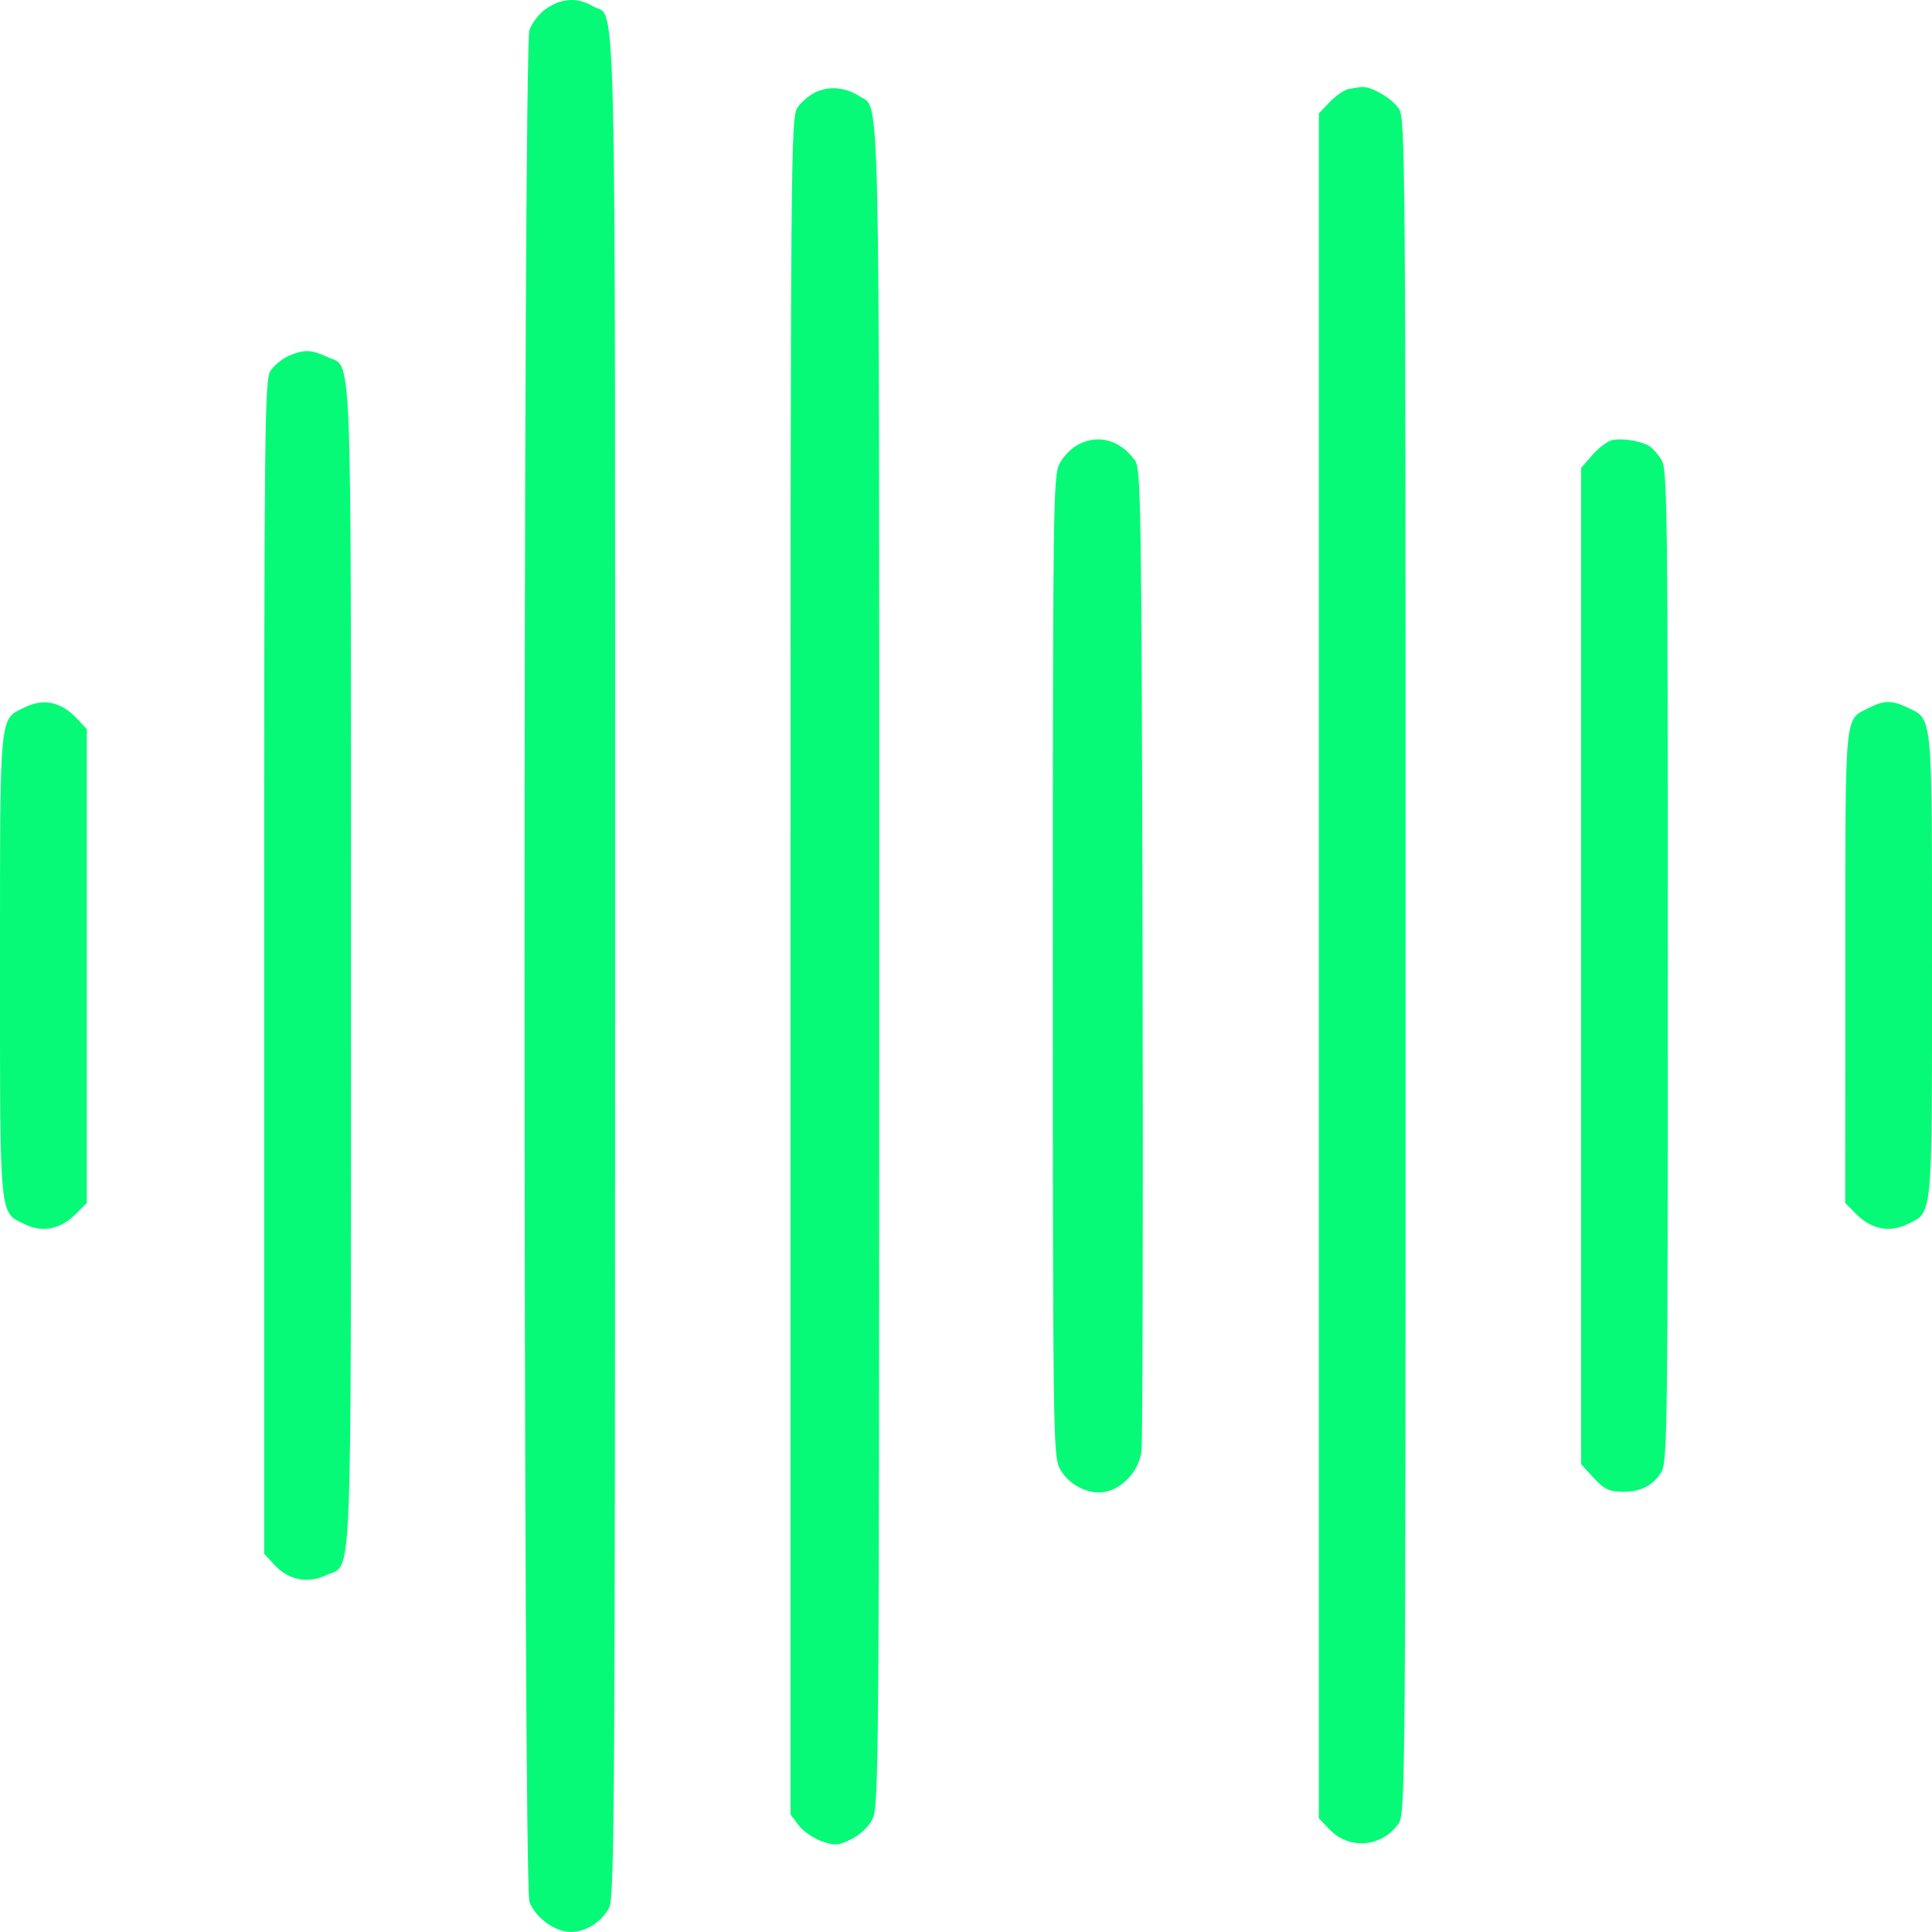 <svg width="30" height="30" viewBox="0 0 30 30" fill="none" xmlns="http://www.w3.org/2000/svg">
<path fill-rule="evenodd" clip-rule="evenodd" d="M8.49 0.129C8.376 0.205 8.261 0.35 8.221 0.466C8.12 0.76 8.12 29.235 8.221 29.529C8.304 29.77 8.617 30 8.862 30C9.101 30 9.356 29.835 9.462 29.613C9.541 29.447 9.551 27.769 9.551 14.997C9.551 -0.854 9.578 0.316 9.204 0.095C8.972 -0.042 8.727 -0.031 8.49 0.129ZM12.675 1.426C12.573 1.472 12.441 1.583 12.382 1.672C12.28 1.829 12.275 2.354 12.275 15.005V28.175L12.398 28.34C12.465 28.431 12.626 28.543 12.754 28.588C12.967 28.663 13.01 28.661 13.218 28.559C13.36 28.489 13.486 28.369 13.55 28.242C13.646 28.048 13.652 27.295 13.652 15.01C13.652 0.91 13.67 1.707 13.347 1.495C13.139 1.358 12.884 1.332 12.675 1.426ZM20.941 1.383C20.873 1.396 20.741 1.487 20.648 1.584L20.479 1.761V14.997V28.234L20.645 28.408C20.954 28.73 21.467 28.683 21.72 28.31C21.822 28.161 21.826 27.593 21.826 14.997C21.826 2.402 21.822 1.834 21.72 1.685C21.612 1.525 21.286 1.336 21.143 1.351C21.1 1.355 21.009 1.37 20.941 1.383ZM4.48 5.527C4.381 5.57 4.256 5.674 4.201 5.757C4.109 5.899 4.102 6.539 4.102 15.018V24.127L4.267 24.305C4.484 24.537 4.781 24.594 5.065 24.459C5.479 24.263 5.449 24.988 5.449 14.997C5.449 5.032 5.477 5.731 5.077 5.541C4.836 5.426 4.717 5.424 4.48 5.527ZM16.758 6.895C16.641 6.953 16.509 7.086 16.45 7.203C16.354 7.395 16.348 7.889 16.348 14.997C16.348 22.105 16.354 22.6 16.45 22.792C16.579 23.05 16.899 23.218 17.162 23.165C17.438 23.11 17.681 22.839 17.724 22.542C17.743 22.405 17.751 18.918 17.742 14.792C17.726 7.918 17.716 7.279 17.627 7.154C17.404 6.839 17.068 6.739 16.758 6.895ZM25.037 6.833C24.966 6.847 24.828 6.95 24.729 7.062L24.551 7.266V15V22.735L24.744 22.946C24.903 23.119 24.982 23.159 25.177 23.164C25.469 23.172 25.671 23.07 25.801 22.851C25.891 22.699 25.898 22.073 25.898 14.997C25.898 8.022 25.89 7.294 25.804 7.149C25.752 7.061 25.665 6.961 25.611 6.927C25.484 6.848 25.2 6.801 25.037 6.833ZM0.378 10.986C-0.014 11.18 9.70894e-05 11.027 9.70894e-05 14.997C9.70894e-05 18.99 -0.017 18.819 0.399 19.016C0.663 19.142 0.944 19.084 1.17 18.858L1.348 18.68V15.001V11.322L1.203 11.167C0.953 10.896 0.681 10.837 0.378 10.986ZM29.033 10.986C28.631 11.193 28.655 10.941 28.654 15.008L28.652 18.68L28.83 18.858C29.056 19.084 29.337 19.142 29.601 19.016C30.017 18.819 30 18.99 30 14.997C30 11.017 30.015 11.175 29.613 10.984C29.377 10.872 29.254 10.873 29.033 10.986Z" fill="#07FA77"/>
</svg>
